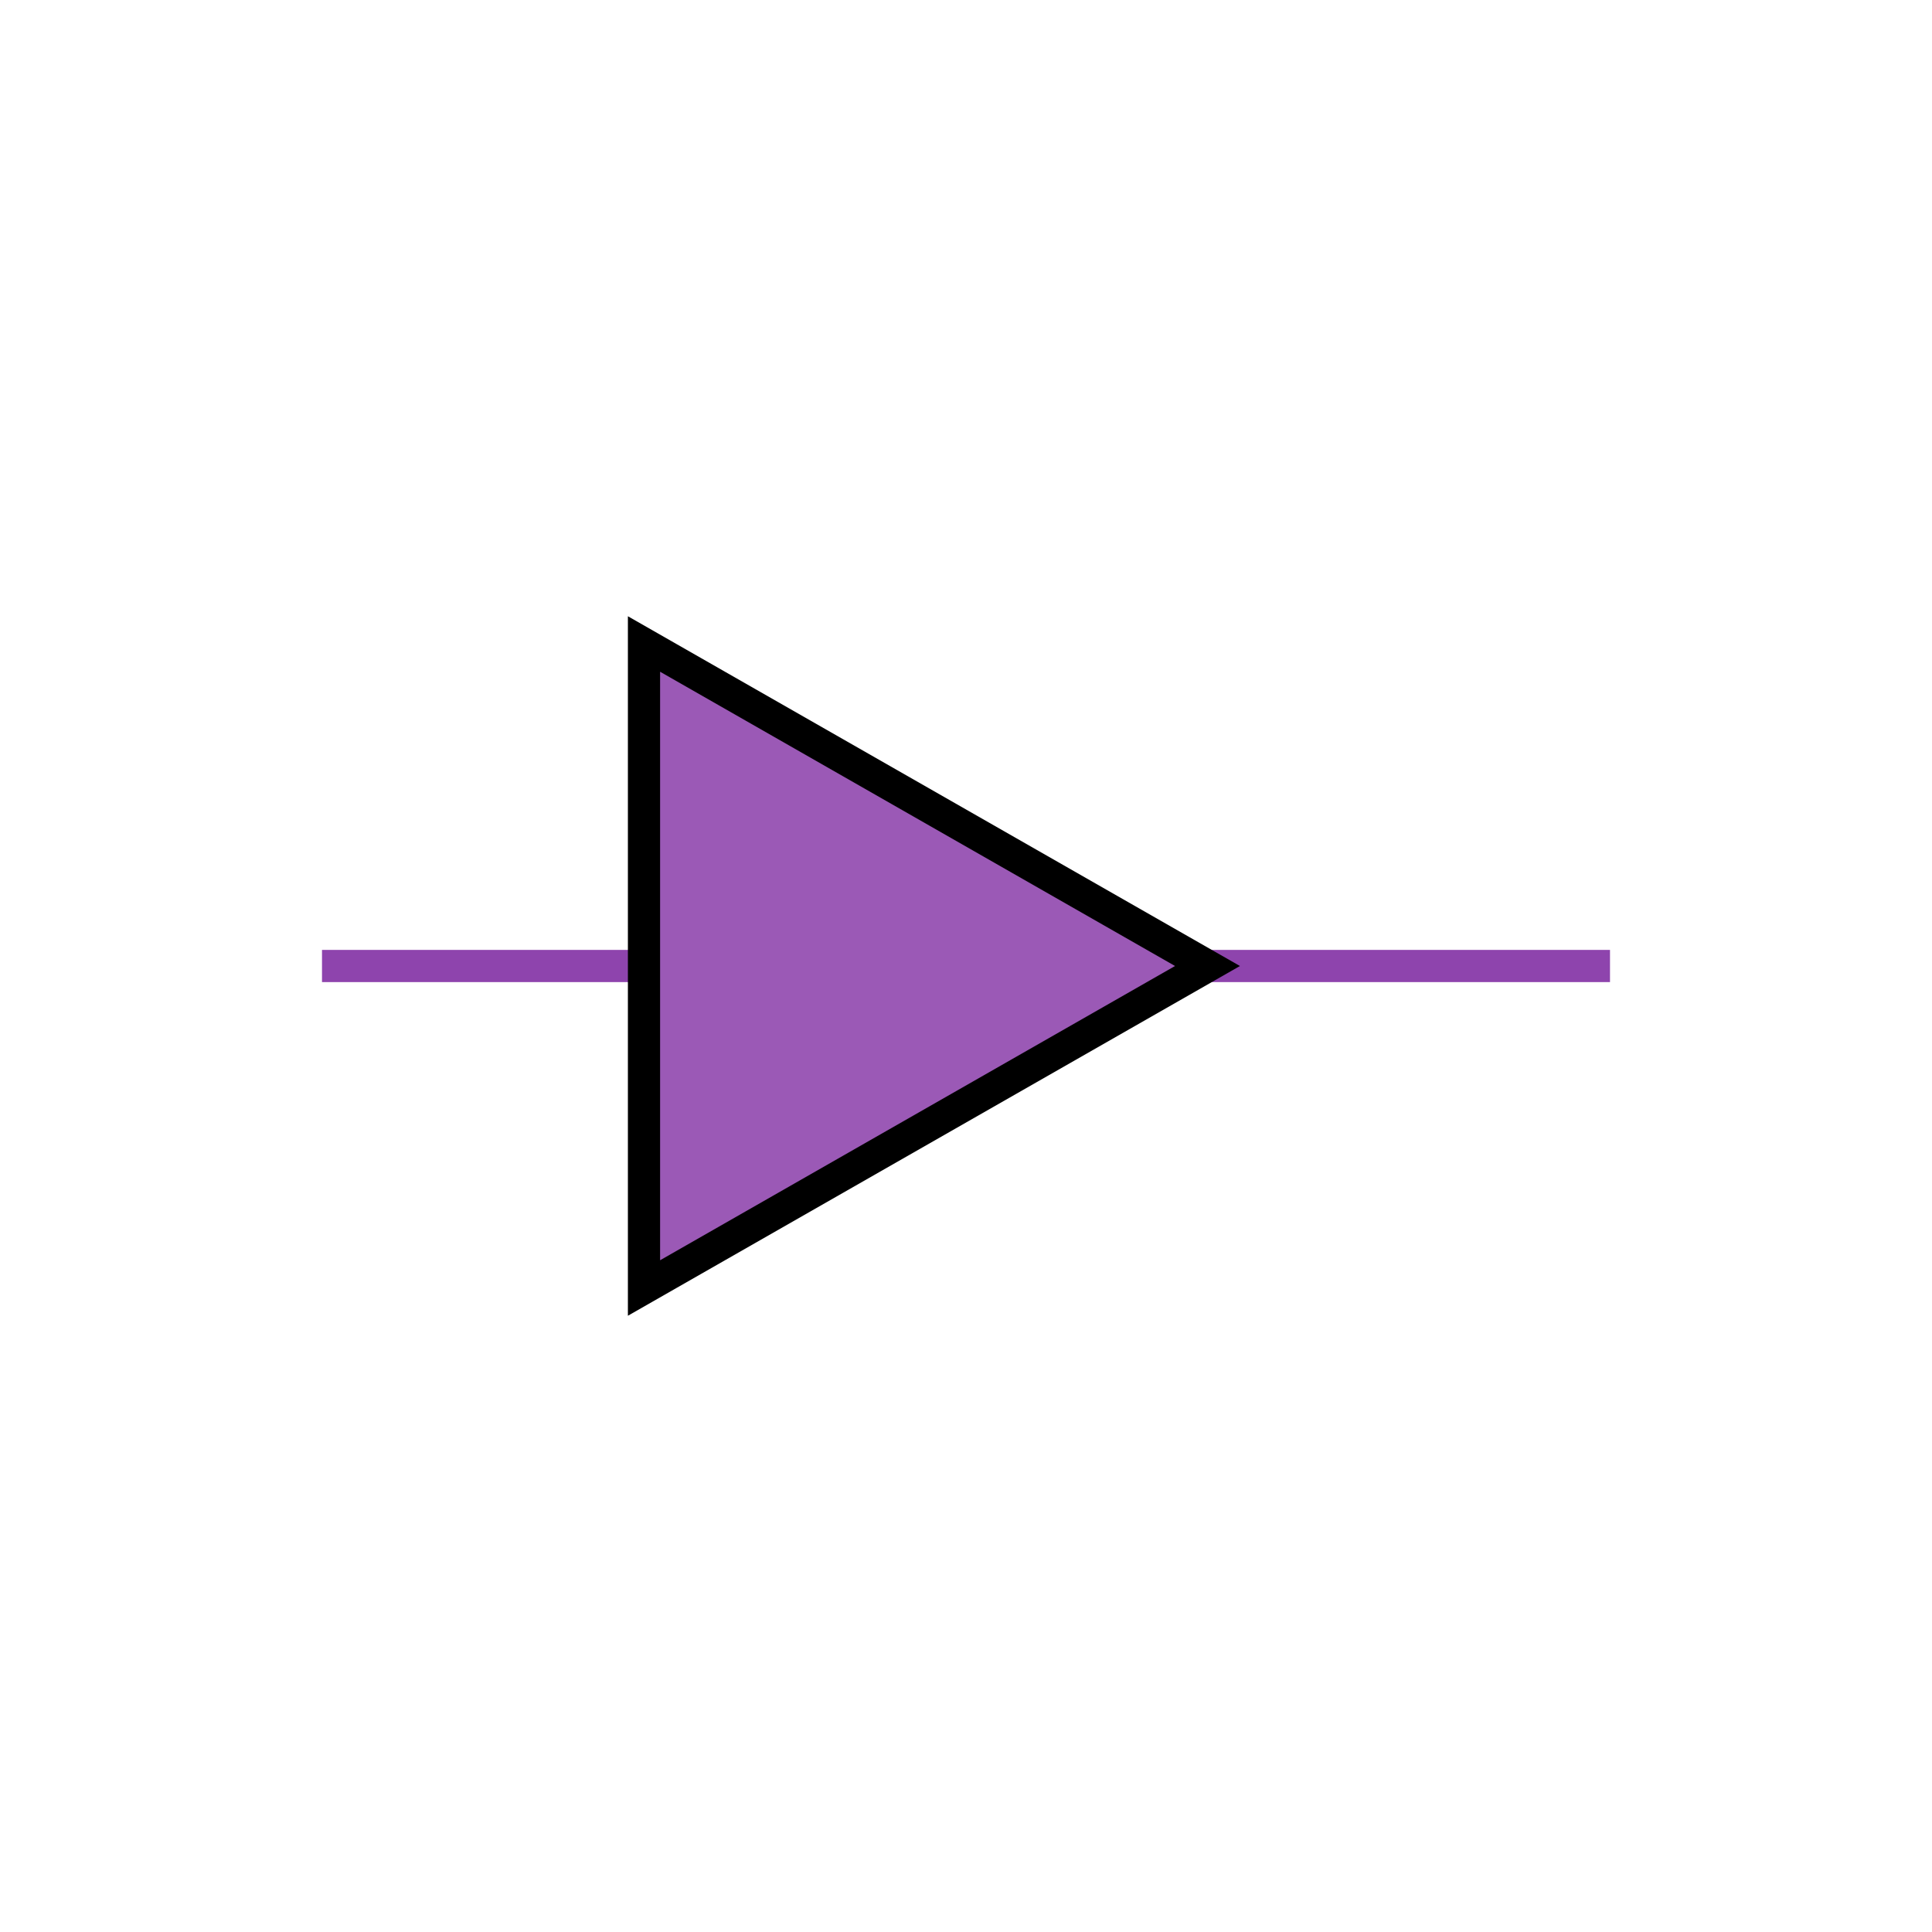   <!-- Exspiravit -->

<svg height="600" width="600">

  <line x1="100" y1="300" x2="500" y2="300" style="stroke:#8e44ad;stroke-width:10" />

  <path d="M 200 200 l 175 100 l -175 100 z" stroke="black" stroke-width="10" fill="#9b59b6" />

</svg>

